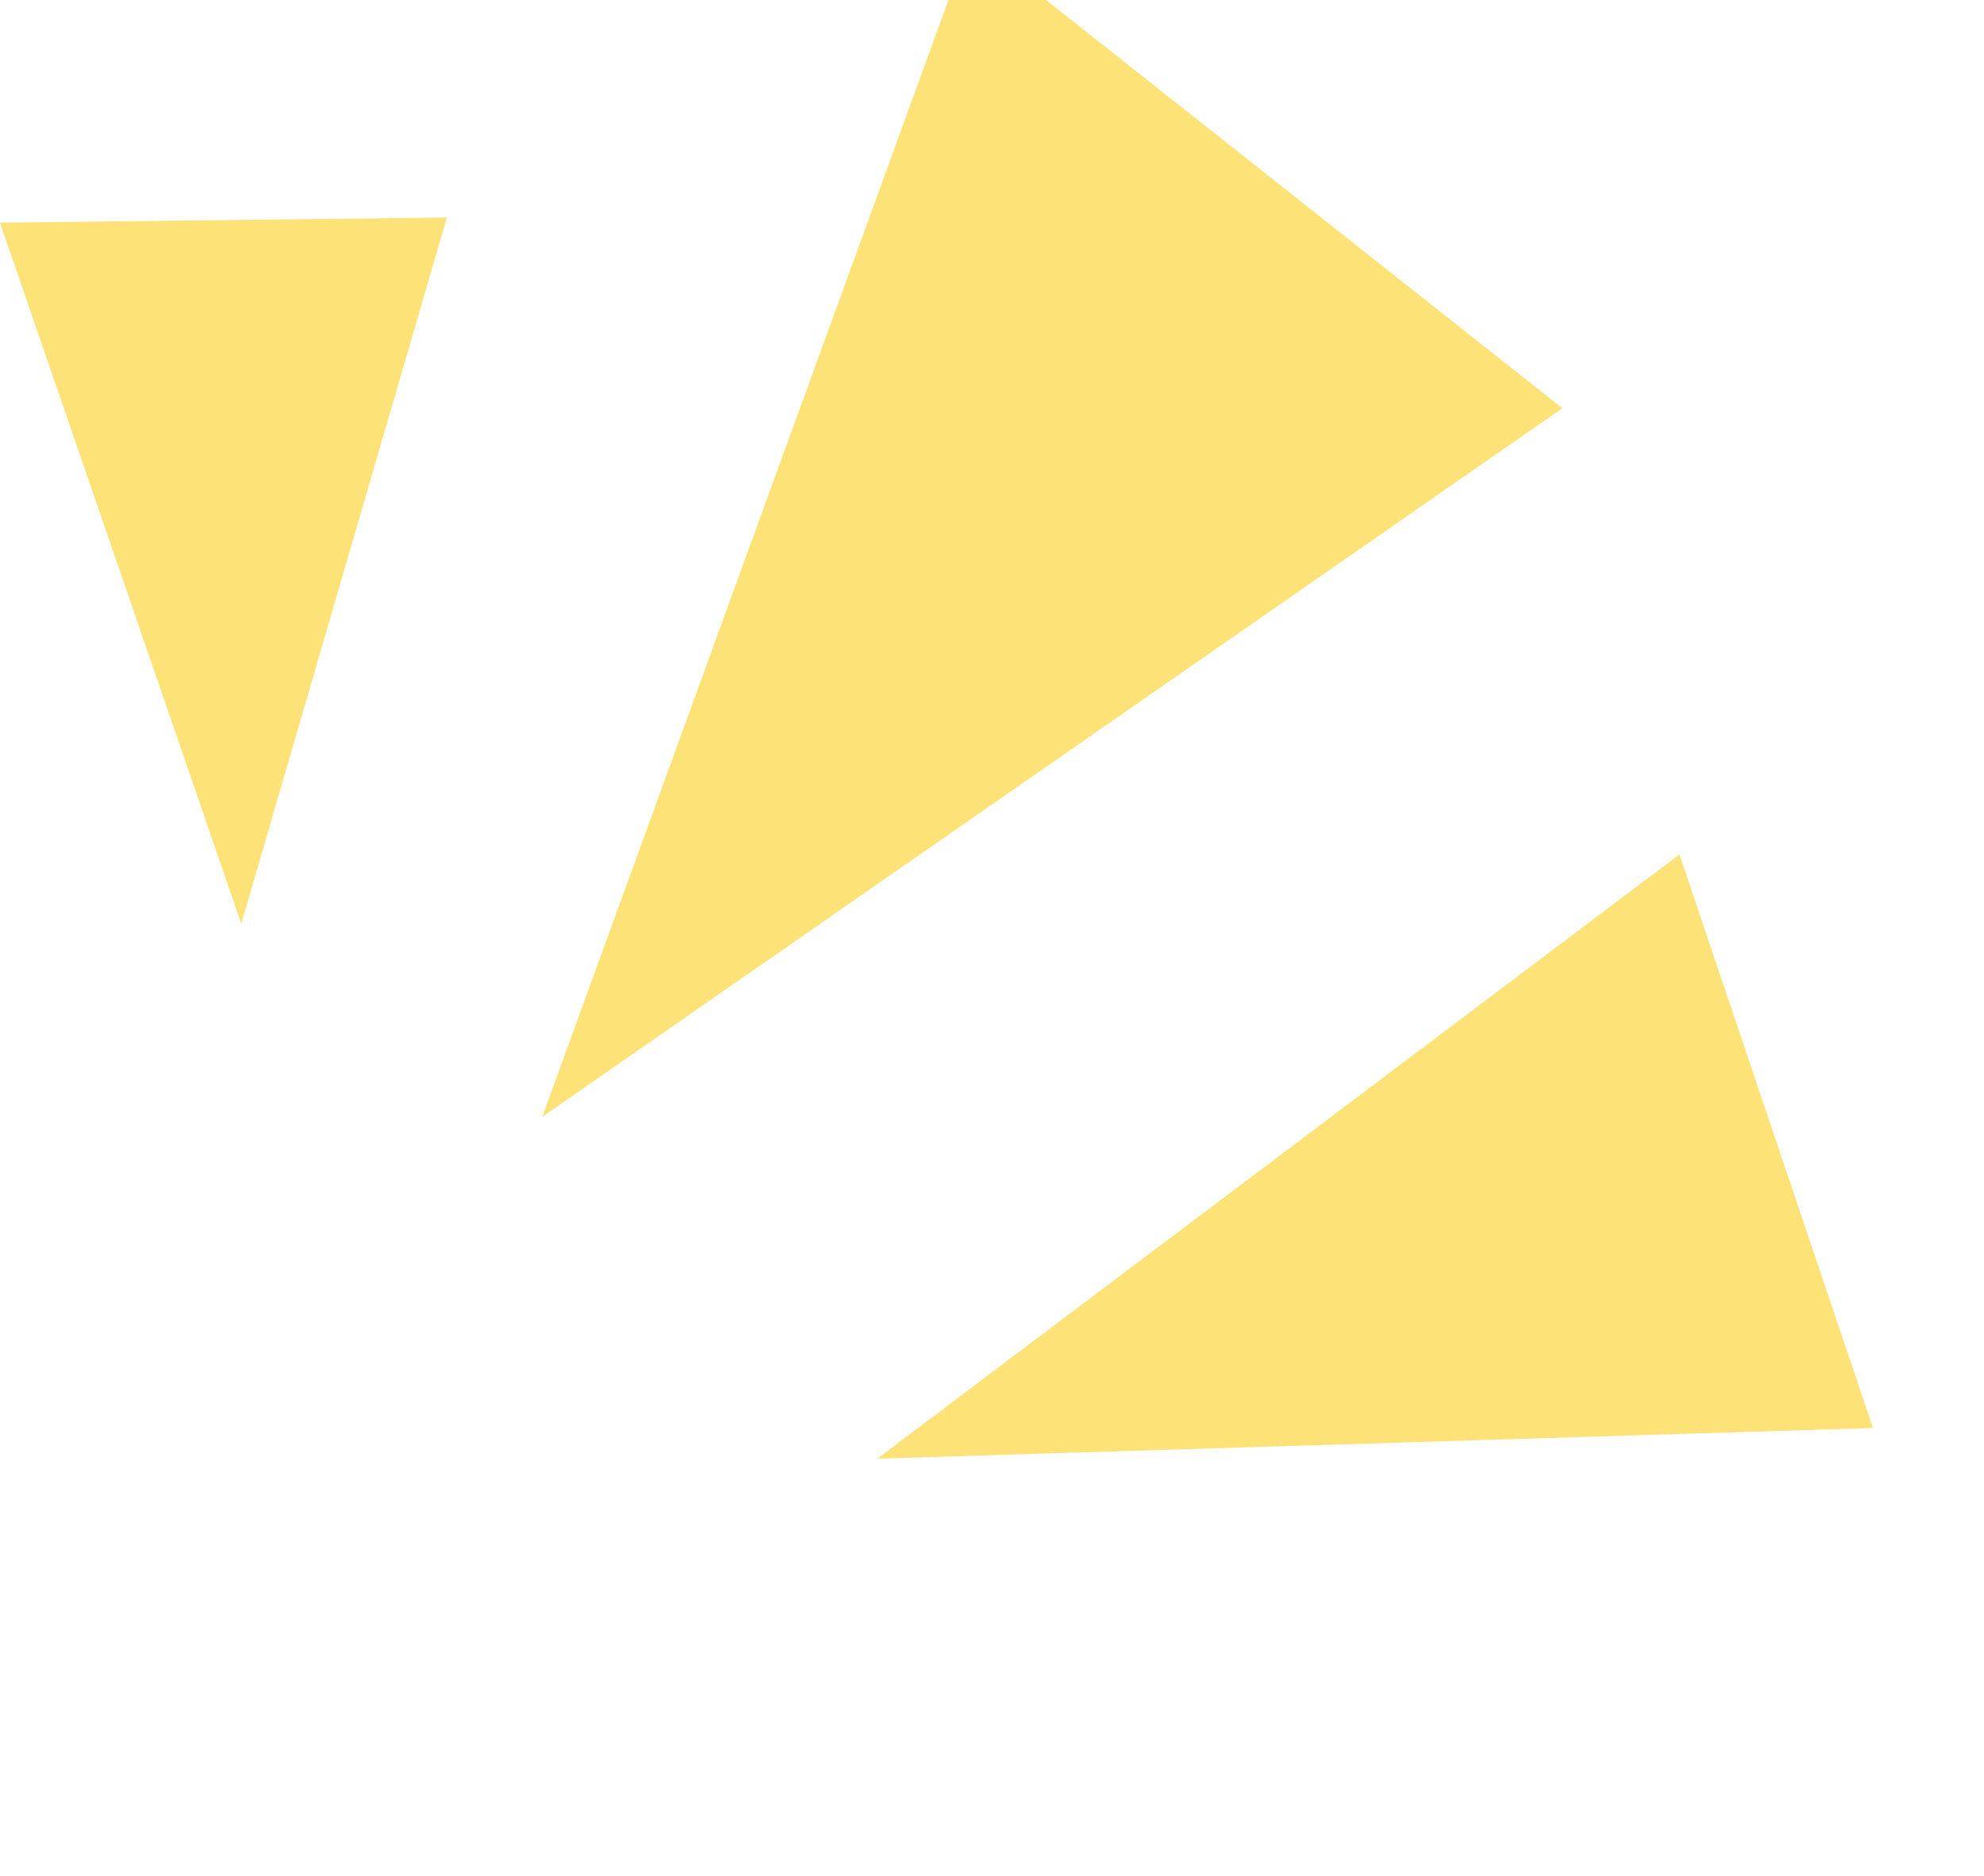 <svg xmlns="http://www.w3.org/2000/svg" viewBox="5453.541 5029.234 93.403 88.306">
  <defs>
    <style>
      .cls-1 {
        fill: #fce277;
      }
    </style>
  </defs>
  <g id="グループ化_26" data-name="グループ化 26" transform="translate(4230 3120)">
    <path id="パス_6650" data-name="パス 6650" class="cls-1" d="M7251.237,3548.691l34.713-3.642-4.5,20.551Z" transform="translate(-591.666 9816.391) rotate(-103)"/>
    <path id="パス_6652" data-name="パス 6652" class="cls-1" d="M7251.237,3549.982l47.021-4.933-6.1,27.837Z" transform="translate(-6779.057 2669.642) rotate(-31)"/>
    <path id="パス_6651" data-name="パス 6651" class="cls-1" d="M7251.237,3551.2l58.631-6.151-7.607,34.71Z" transform="matrix(0.438, -0.899, 0.899, 0.438, -5119.502, 6925.252)"/>
  </g>
</svg>
